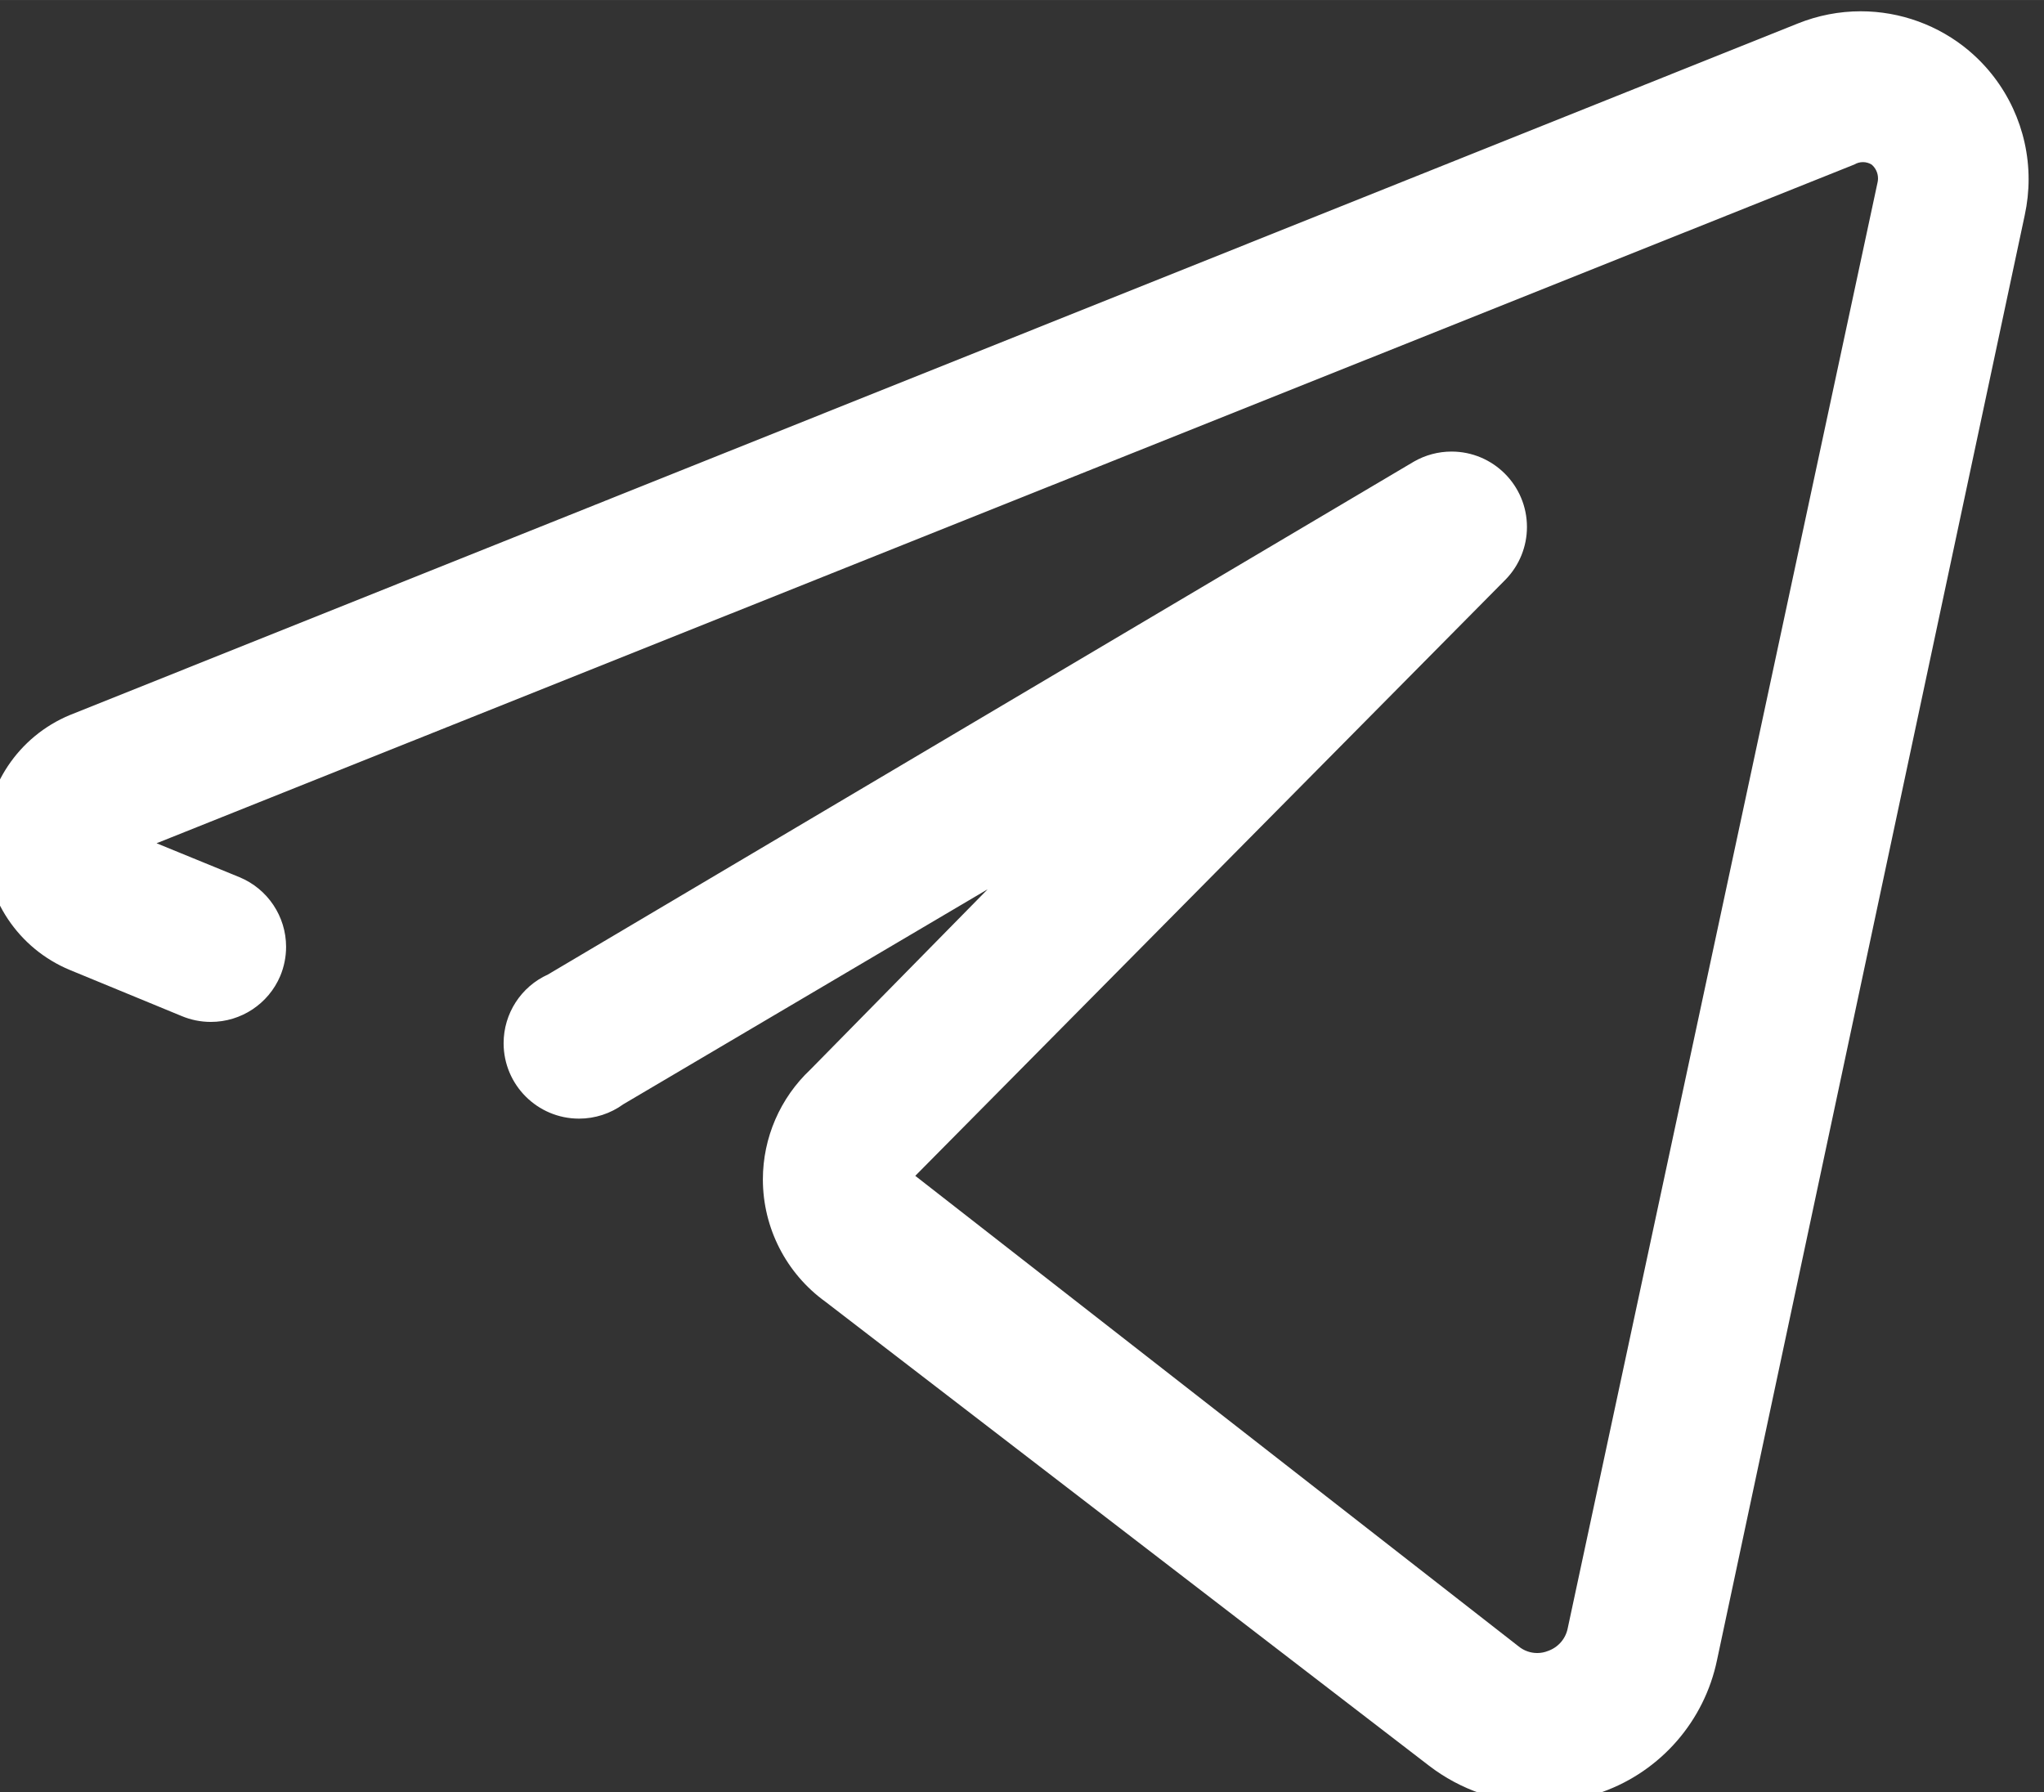 <?xml version="1.0" encoding="UTF-8"?>
<!DOCTYPE svg PUBLIC "-//W3C//DTD SVG 1.1//EN" "http://www.w3.org/Graphics/SVG/1.1/DTD/svg11.dtd">
<!-- Creator: CorelDRAW 2021.5 -->
<svg xmlns="http://www.w3.org/2000/svg" xml:space="preserve" width="7.17mm" height="6.287mm" version="1.1" style="shape-rendering:geometricPrecision; text-rendering:geometricPrecision; image-rendering:optimizeQuality; fill-rule:evenodd; clip-rule:evenodd"
viewBox="0 0 717.04 628.72"
 xmlns:xlink="http://www.w3.org/1999/xlink"
 xmlns:xodm="http://www.corel.com/coreldraw/odm/2003">
 <rect x="0" y="0" width="717.04" height="628.72" fill="#333333" stroke="none"/>
 <defs>
  <style type="text/css">
   <![CDATA[
    .fil0 {fill:white;fill-rule:nonzero}
   ]]>
  </style>
 </defs>
 <g id="Слой_x0020_1">
  <path class="fil0" d="M690.7 17.77c-10.63,-8.92 -24.07,-13.82 -37.95,-13.82 -7.57,0 -15.09,1.47 -22.11,4.3l-606.16 242.62c-18.05,7.51 -29.84,25.16 -29.84,44.72 0,19.56 11.79,37.2 29.85,44.7l39.16 16.14c3.26,1.38 6.77,2.09 10.31,2.09 10.62,0 20.21,-6.34 24.35,-16.11 1.35,-3.24 2.05,-6.72 2.05,-10.22 0,-10.69 -6.45,-20.34 -16.34,-24.44l-29.1 -11.91 595.58 -238.13c0.9,-0.54 1.96,-0.84 3.03,-0.84 1.07,0 2.13,0.3 3.04,0.86 1.42,1.21 2.24,2.98 2.24,4.84 0,0.42 -0.04,0.84 -0.12,1.25l-108.74 507.47c-0.73,3.65 -3.35,6.67 -6.89,7.91 -1.2,0.49 -2.5,0.74 -3.8,0.74 -2.37,0 -4.67,-0.82 -6.51,-2.32l-211.67 -165.1 207.17 -209.29c4.75,-4.92 7.41,-11.5 7.41,-18.35 0,-14.61 -11.85,-26.46 -26.46,-26.46 -4.64,0 -9.21,1.22 -13.23,3.54l-303.74 179.92c-9.47,4.28 -15.56,13.71 -15.56,24.11 0,14.61 11.85,26.46 26.46,26.46 5.59,0 11.04,-1.77 15.56,-5.06l127.79 -75.41 -62.18 63.24c-10.63,9.99 -16.68,23.96 -16.68,38.56 0,17 8.18,32.99 21.97,42.93l211.67 162.72c11.11,8.56 24.76,13.22 38.79,13.22 0.03,0 0.07,0 0.1,0 7.49,-0.05 14.94,-1.4 21.96,-3.97 20.55,-7.36 35.8,-24.92 40.23,-46.29l107.95 -506.94c0.89,-4.12 1.35,-8.36 1.35,-12.59 0,-17.37 -7.66,-33.88 -20.94,-45.08l0 -0.01z" data-name="telegram social media network chat"/>
 </g>
</svg>
